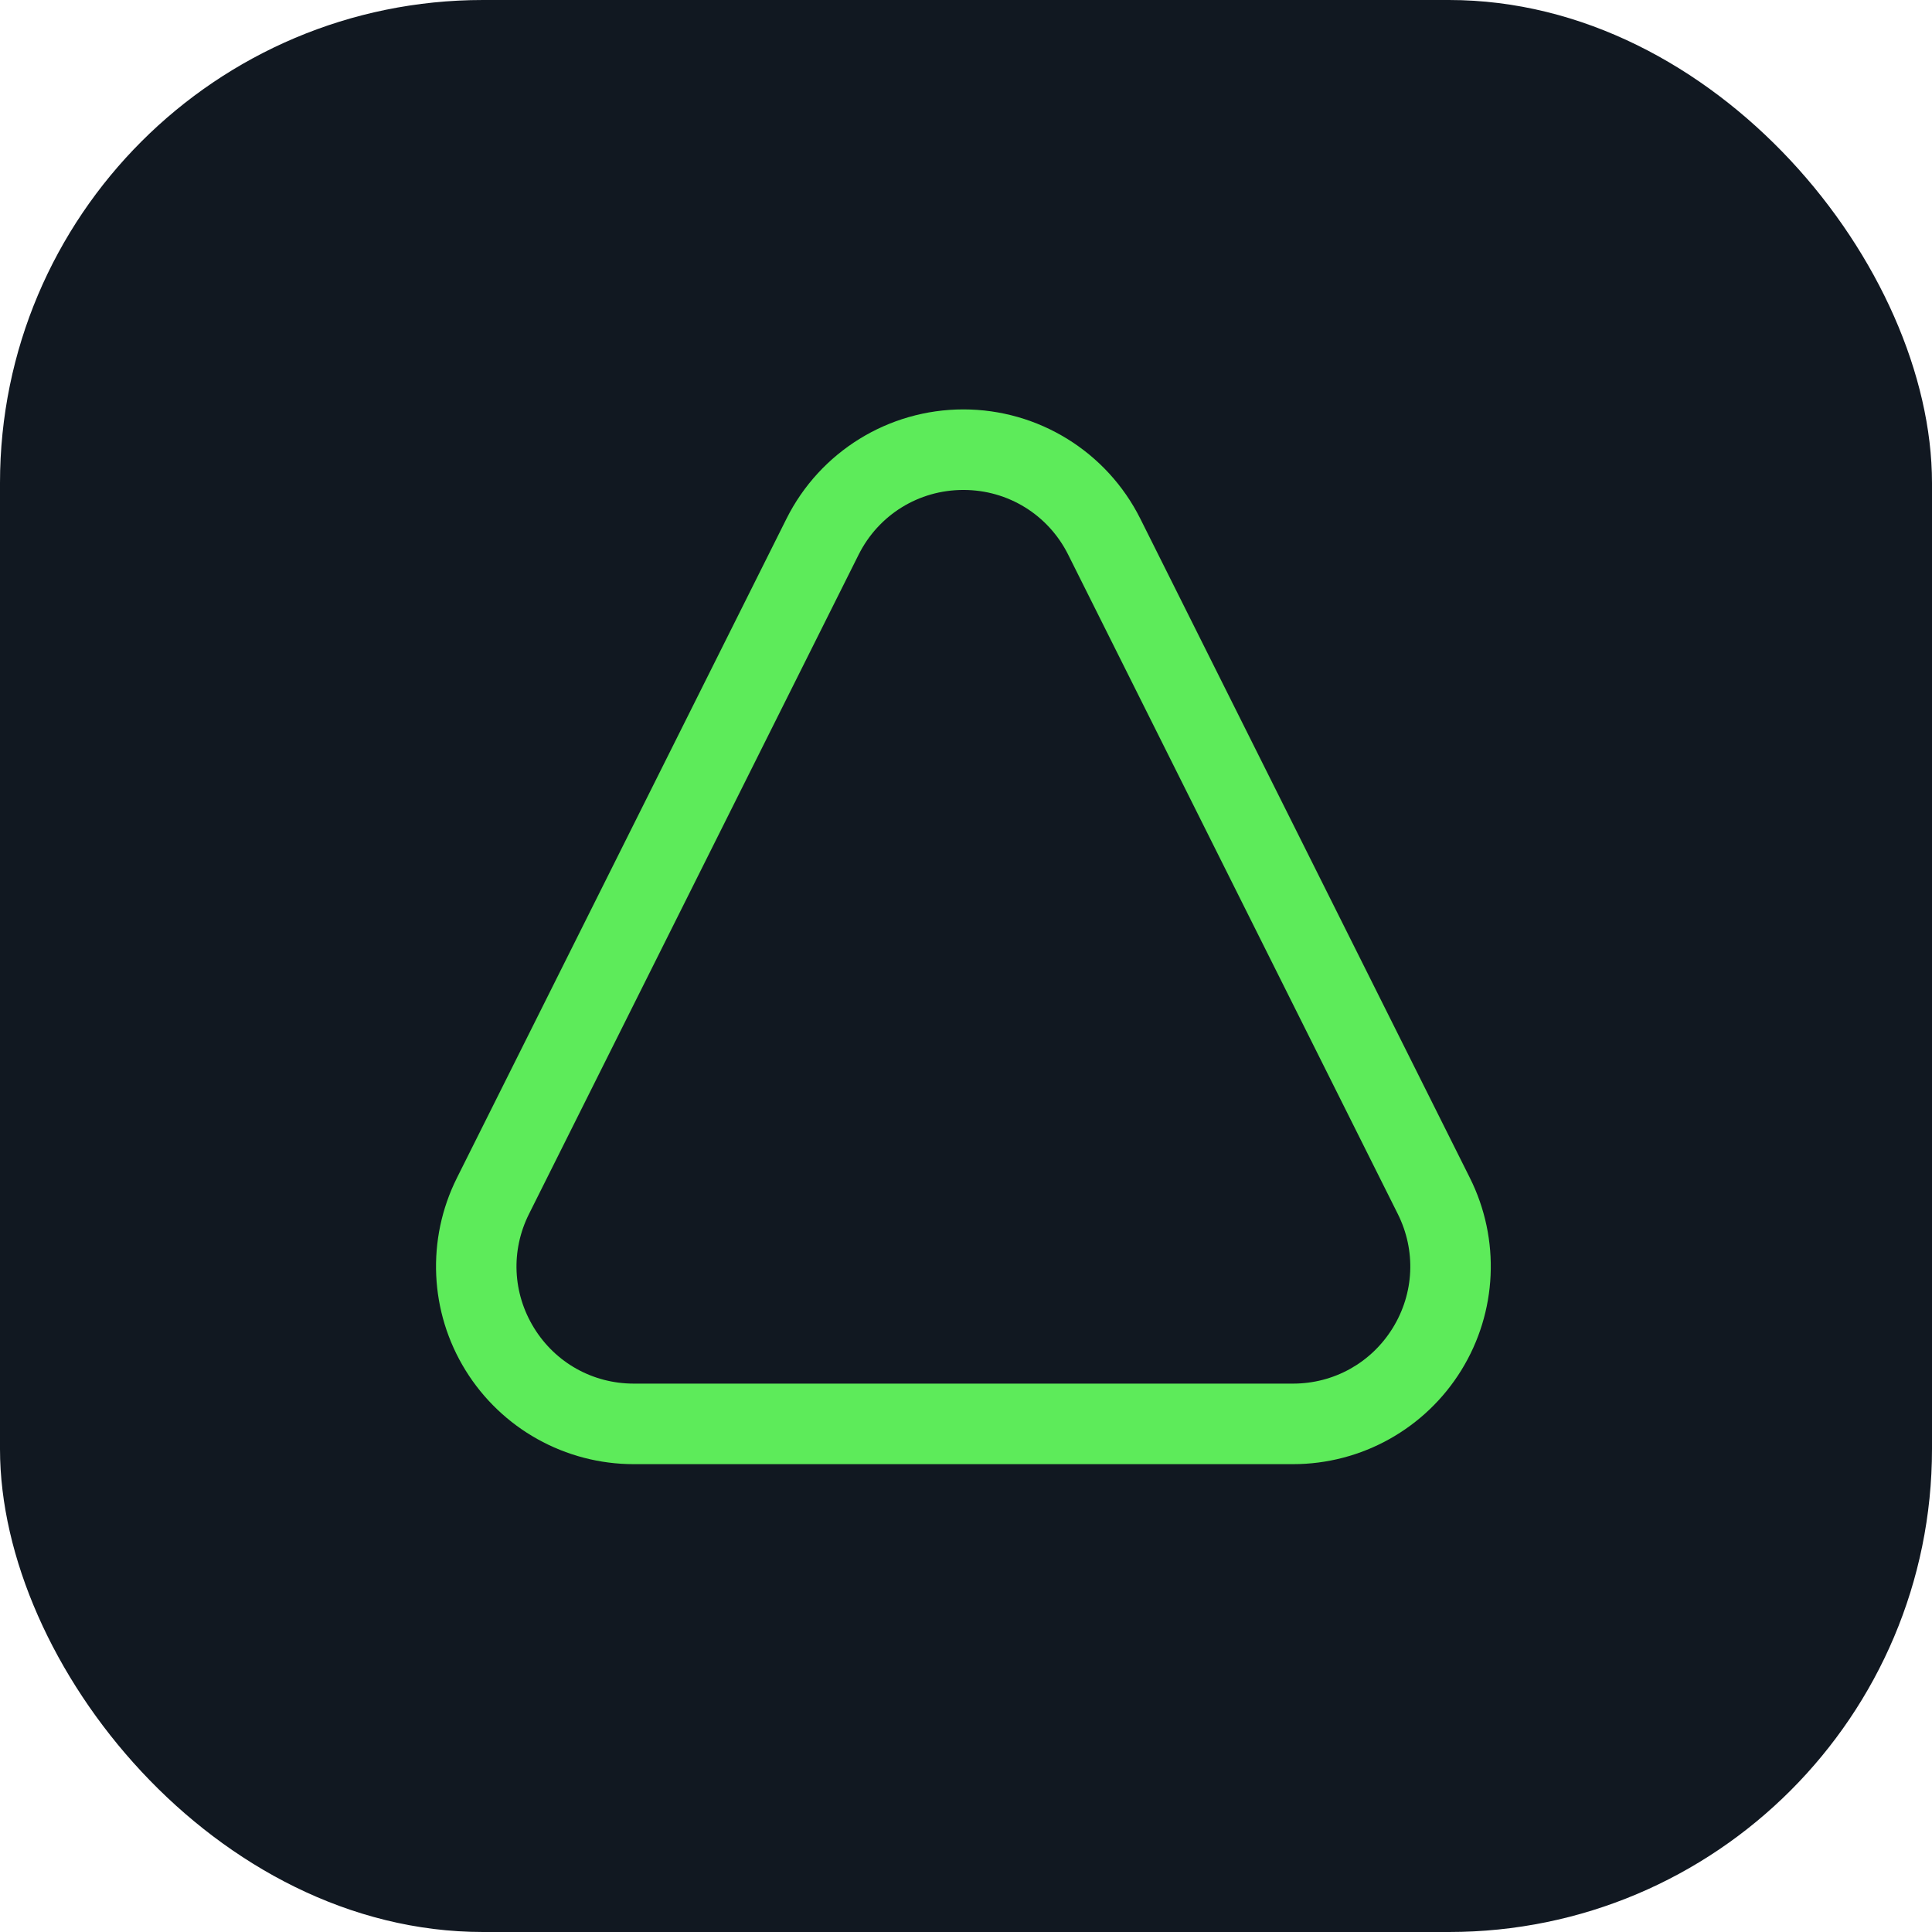 <svg xmlns:xlink="http://www.w3.org/1999/xlink" xmlns="http://www.w3.org/2000/svg" width="32" height="32" viewBox="0 0 32 32" fill="none">
<rect width="32" height="32" rx="8" fill="#111821"/>
<g clip-path="url(#clip0_1242_10484)">
<path d="M15.957 8.115C16.697 8.115 17.362 8.526 17.693 9.188L23.152 20.107C23.455 20.714 23.424 21.419 23.068 21.996C22.711 22.573 22.094 22.917 21.416 22.917H10.497C9.82 22.917 9.202 22.573 8.846 21.996C8.49 21.419 8.458 20.714 8.762 20.107L14.221 9.188C14.552 8.526 15.217 8.115 15.957 8.115ZM15.957 6.781C14.716 6.781 13.582 7.482 13.027 8.591L7.568 19.51C7.06 20.526 7.114 21.732 7.711 22.697C8.308 23.663 9.362 24.251 10.497 24.251H21.417C22.552 24.251 23.606 23.663 24.203 22.697C24.8 21.732 24.854 20.526 24.346 19.51L18.887 8.591C18.332 7.482 17.198 6.781 15.957 6.781Z" fill="#5DEB5A"/>
</g>
<defs>
<clipPath id="clip0_1242_10484">
<rect width="32" height="32" fill="white"/>
</clipPath>
</defs>
</svg>